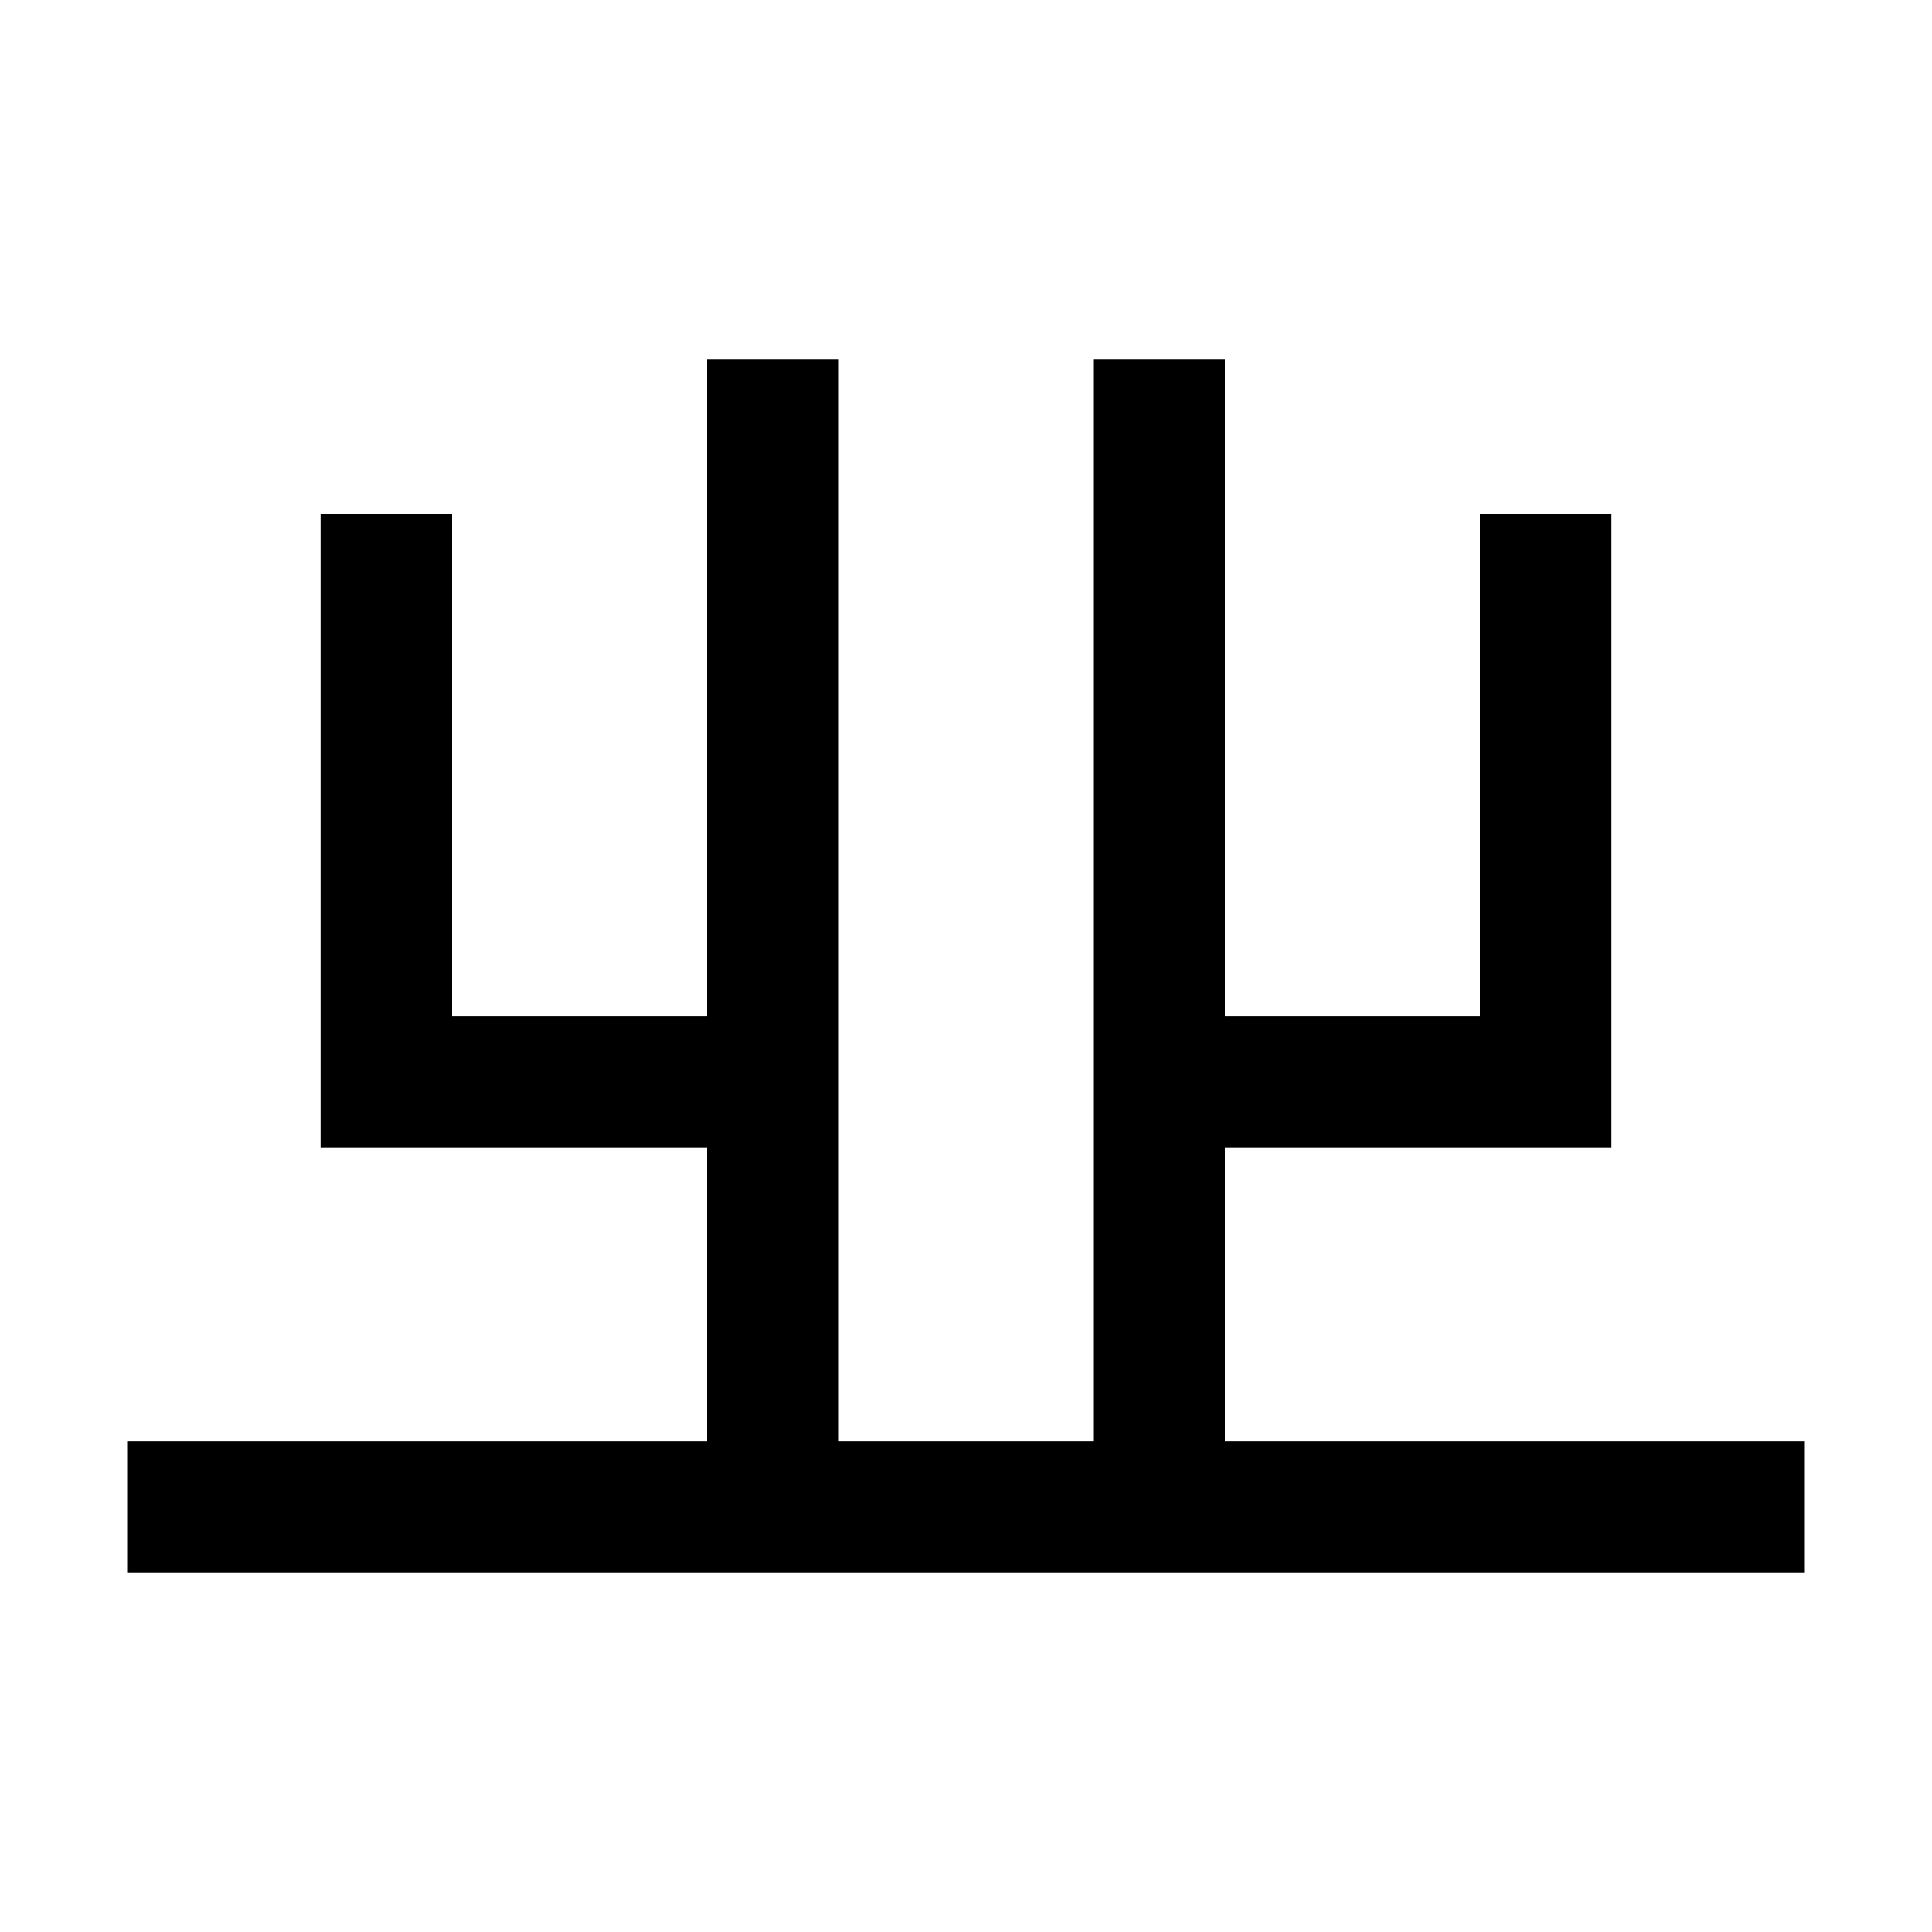 <svg xmlns="http://www.w3.org/2000/svg" viewBox="0 0 1000 1000"><defs><clipPath id="a"><path d="M100 60h800v720H100z" class="a"/></clipPath><clipPath id="b"><path d="M60 100h340v680H60z" class="a"/></clipPath><clipPath id="c"><path d="M600 100h340v680H600z" class="a"/></clipPath><style>.a,.b{fill:none}.b{stroke:#000;stroke-linecap:square;stroke-miterlimit:2;stroke-width:68px}</style></defs><path d="M100 780h800" class="b"/><g style="clip-path:url(#a)"><path d="M600 780V220M400 780V220" class="b"/></g><path d="M400 560H200V300" class="b" style="clip-path:url(#b)"/><path d="M600 560h200V300" class="b" style="clip-path:url(#c)"/></svg>